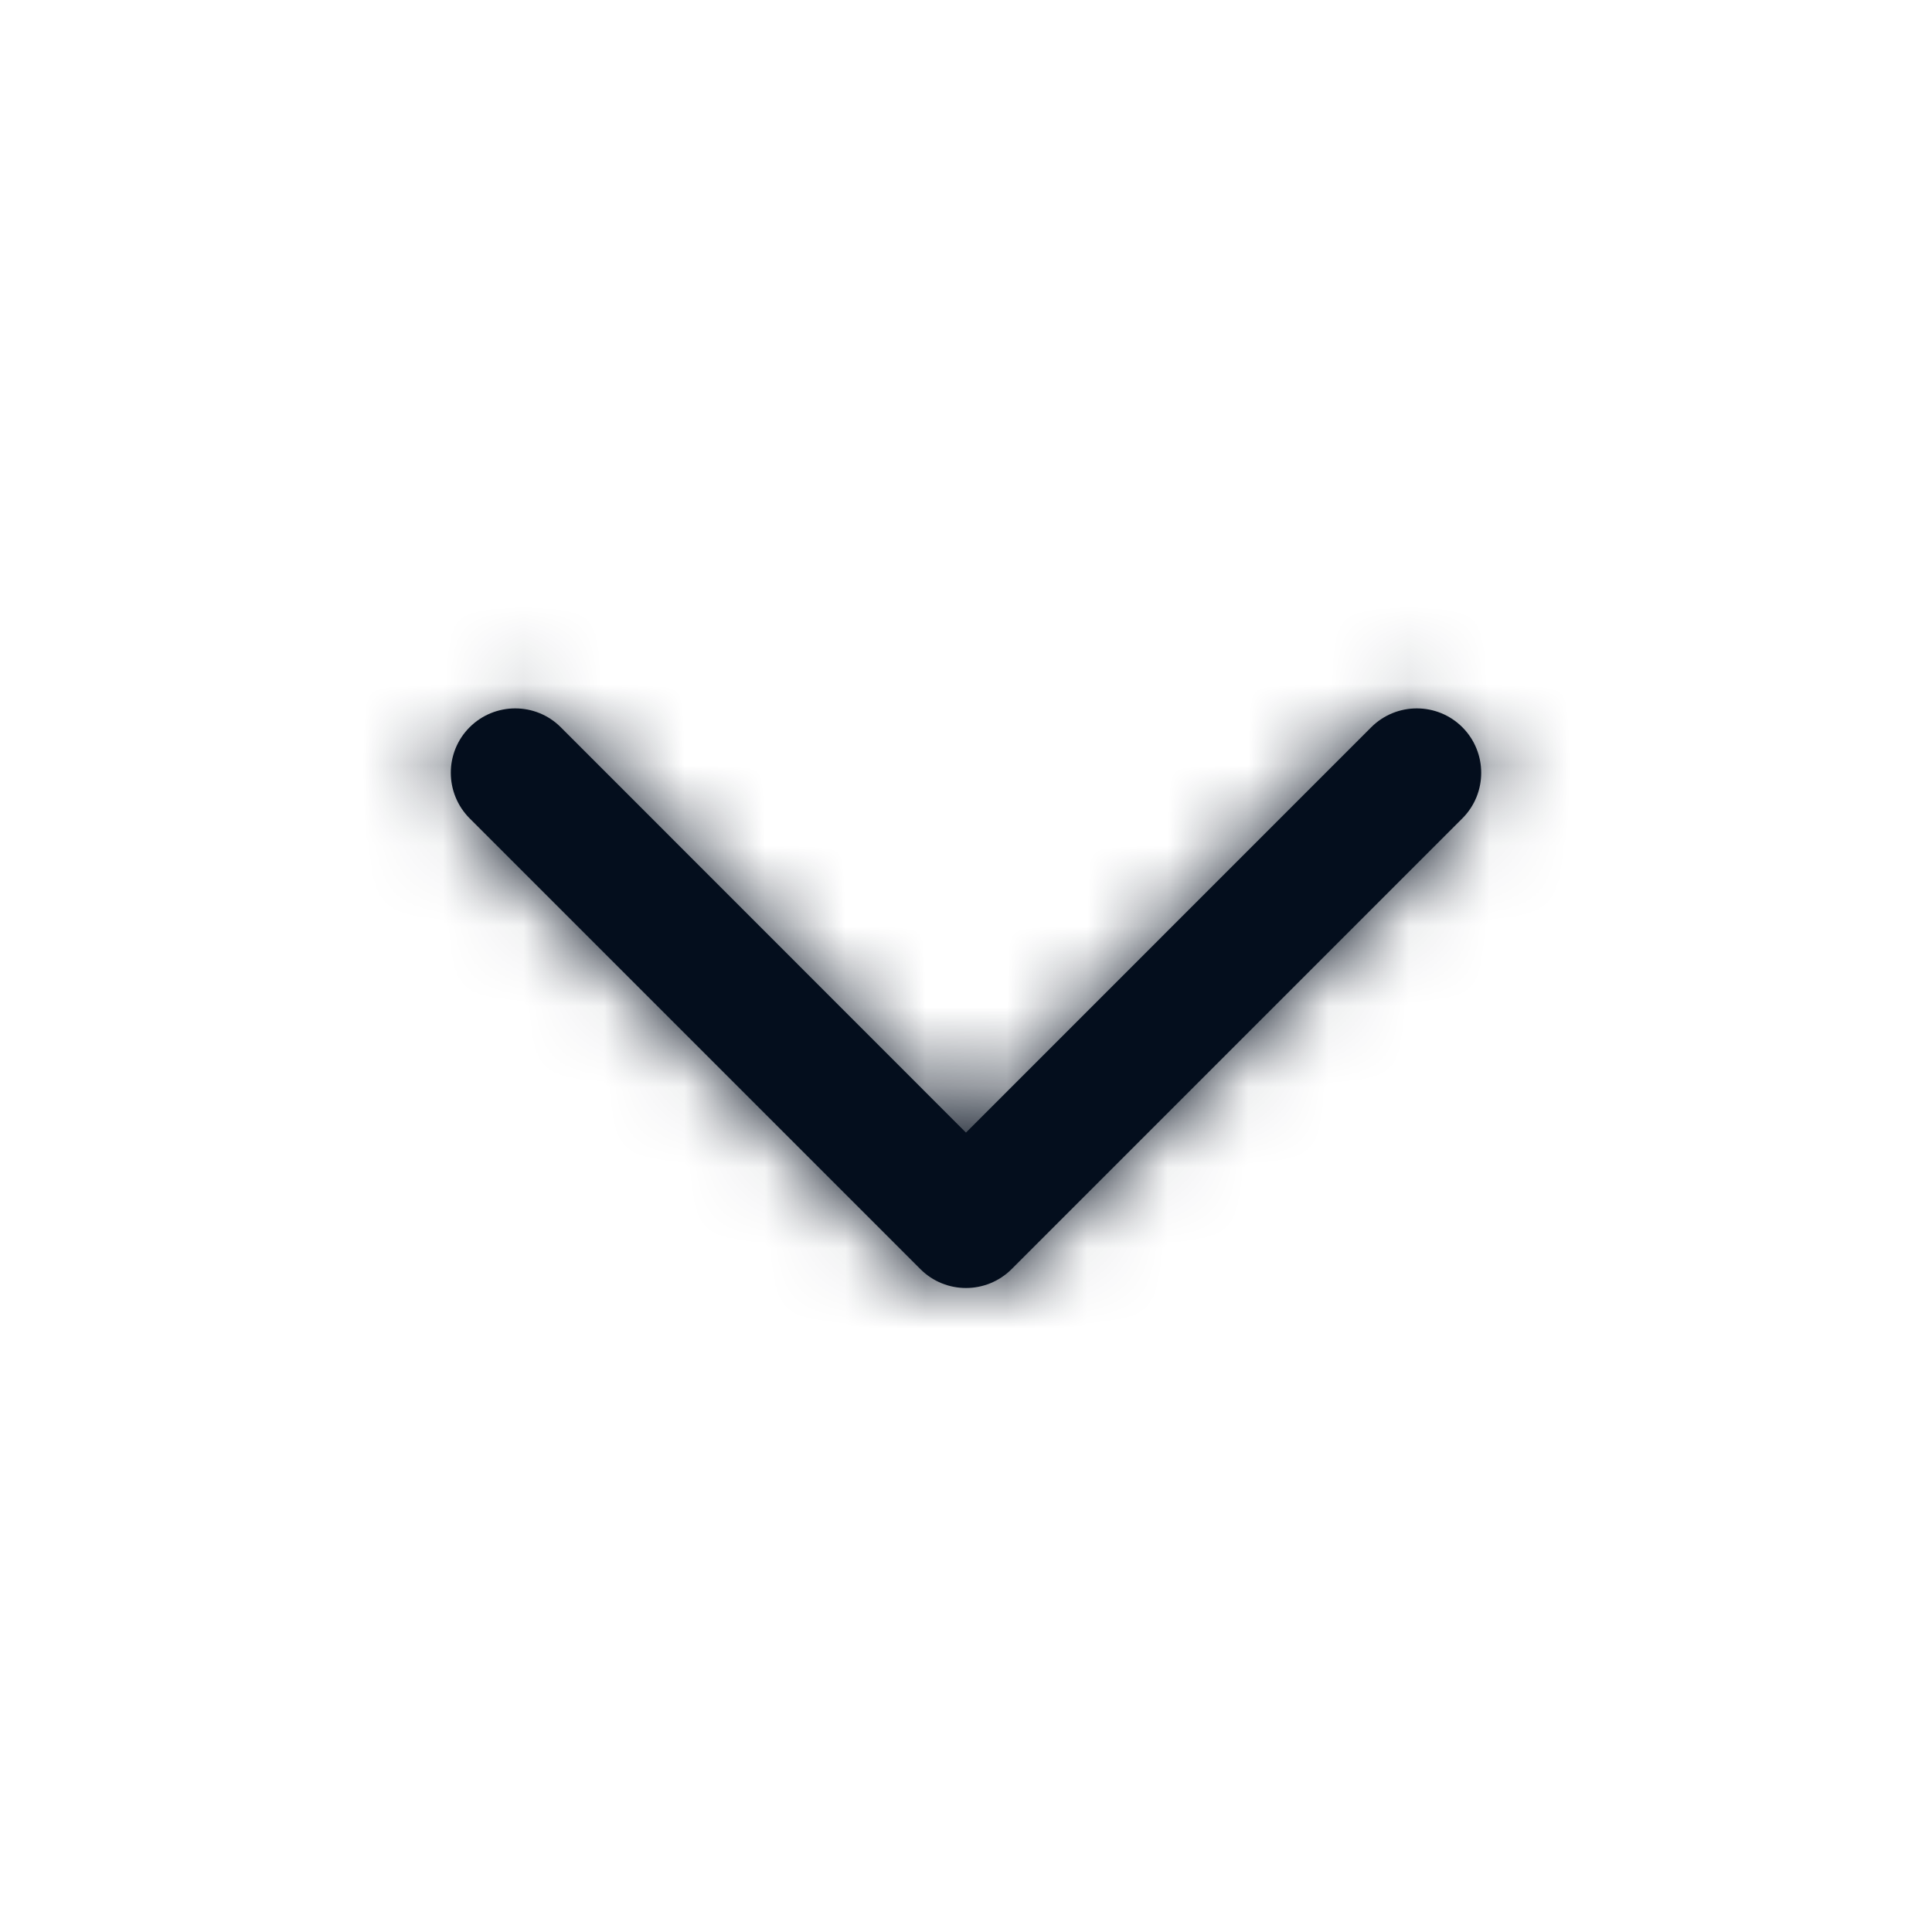 <svg xmlns="http://www.w3.org/2000/svg" width="24" height="24" fill="none" viewBox="0 0 24 24">
    <path fill="#040E1D" d="M12 14.069l5.034-5.035c.313-.312.82-.312 1.132 0 .312.313.312.82 0 1.132l-5.6 5.6c-.313.312-.82.312-1.132 0l-5.6-5.6c-.312-.313-.312-.82 0-1.132.313-.312.82-.312 1.132 0L12 14.07z"/>
    <mask id="rcwjg1ld1a" width="14" height="8" x="5" y="8" maskUnits="userSpaceOnUse">
        <path fill="#fff" d="M12 14.069l5.034-5.035c.313-.312.82-.312 1.132 0 .312.313.312.82 0 1.132l-5.6 5.6c-.313.312-.82.312-1.132 0l-5.6-5.6c-.312-.313-.312-.82 0-1.132.313-.312.82-.312 1.132 0L12 14.07z"/>
    </mask>
    <g mask="url(#rcwjg1ld1a)">
        <path fill="#040E1D" d="M0 0H24V24H0z"/>
    </g>
</svg>
